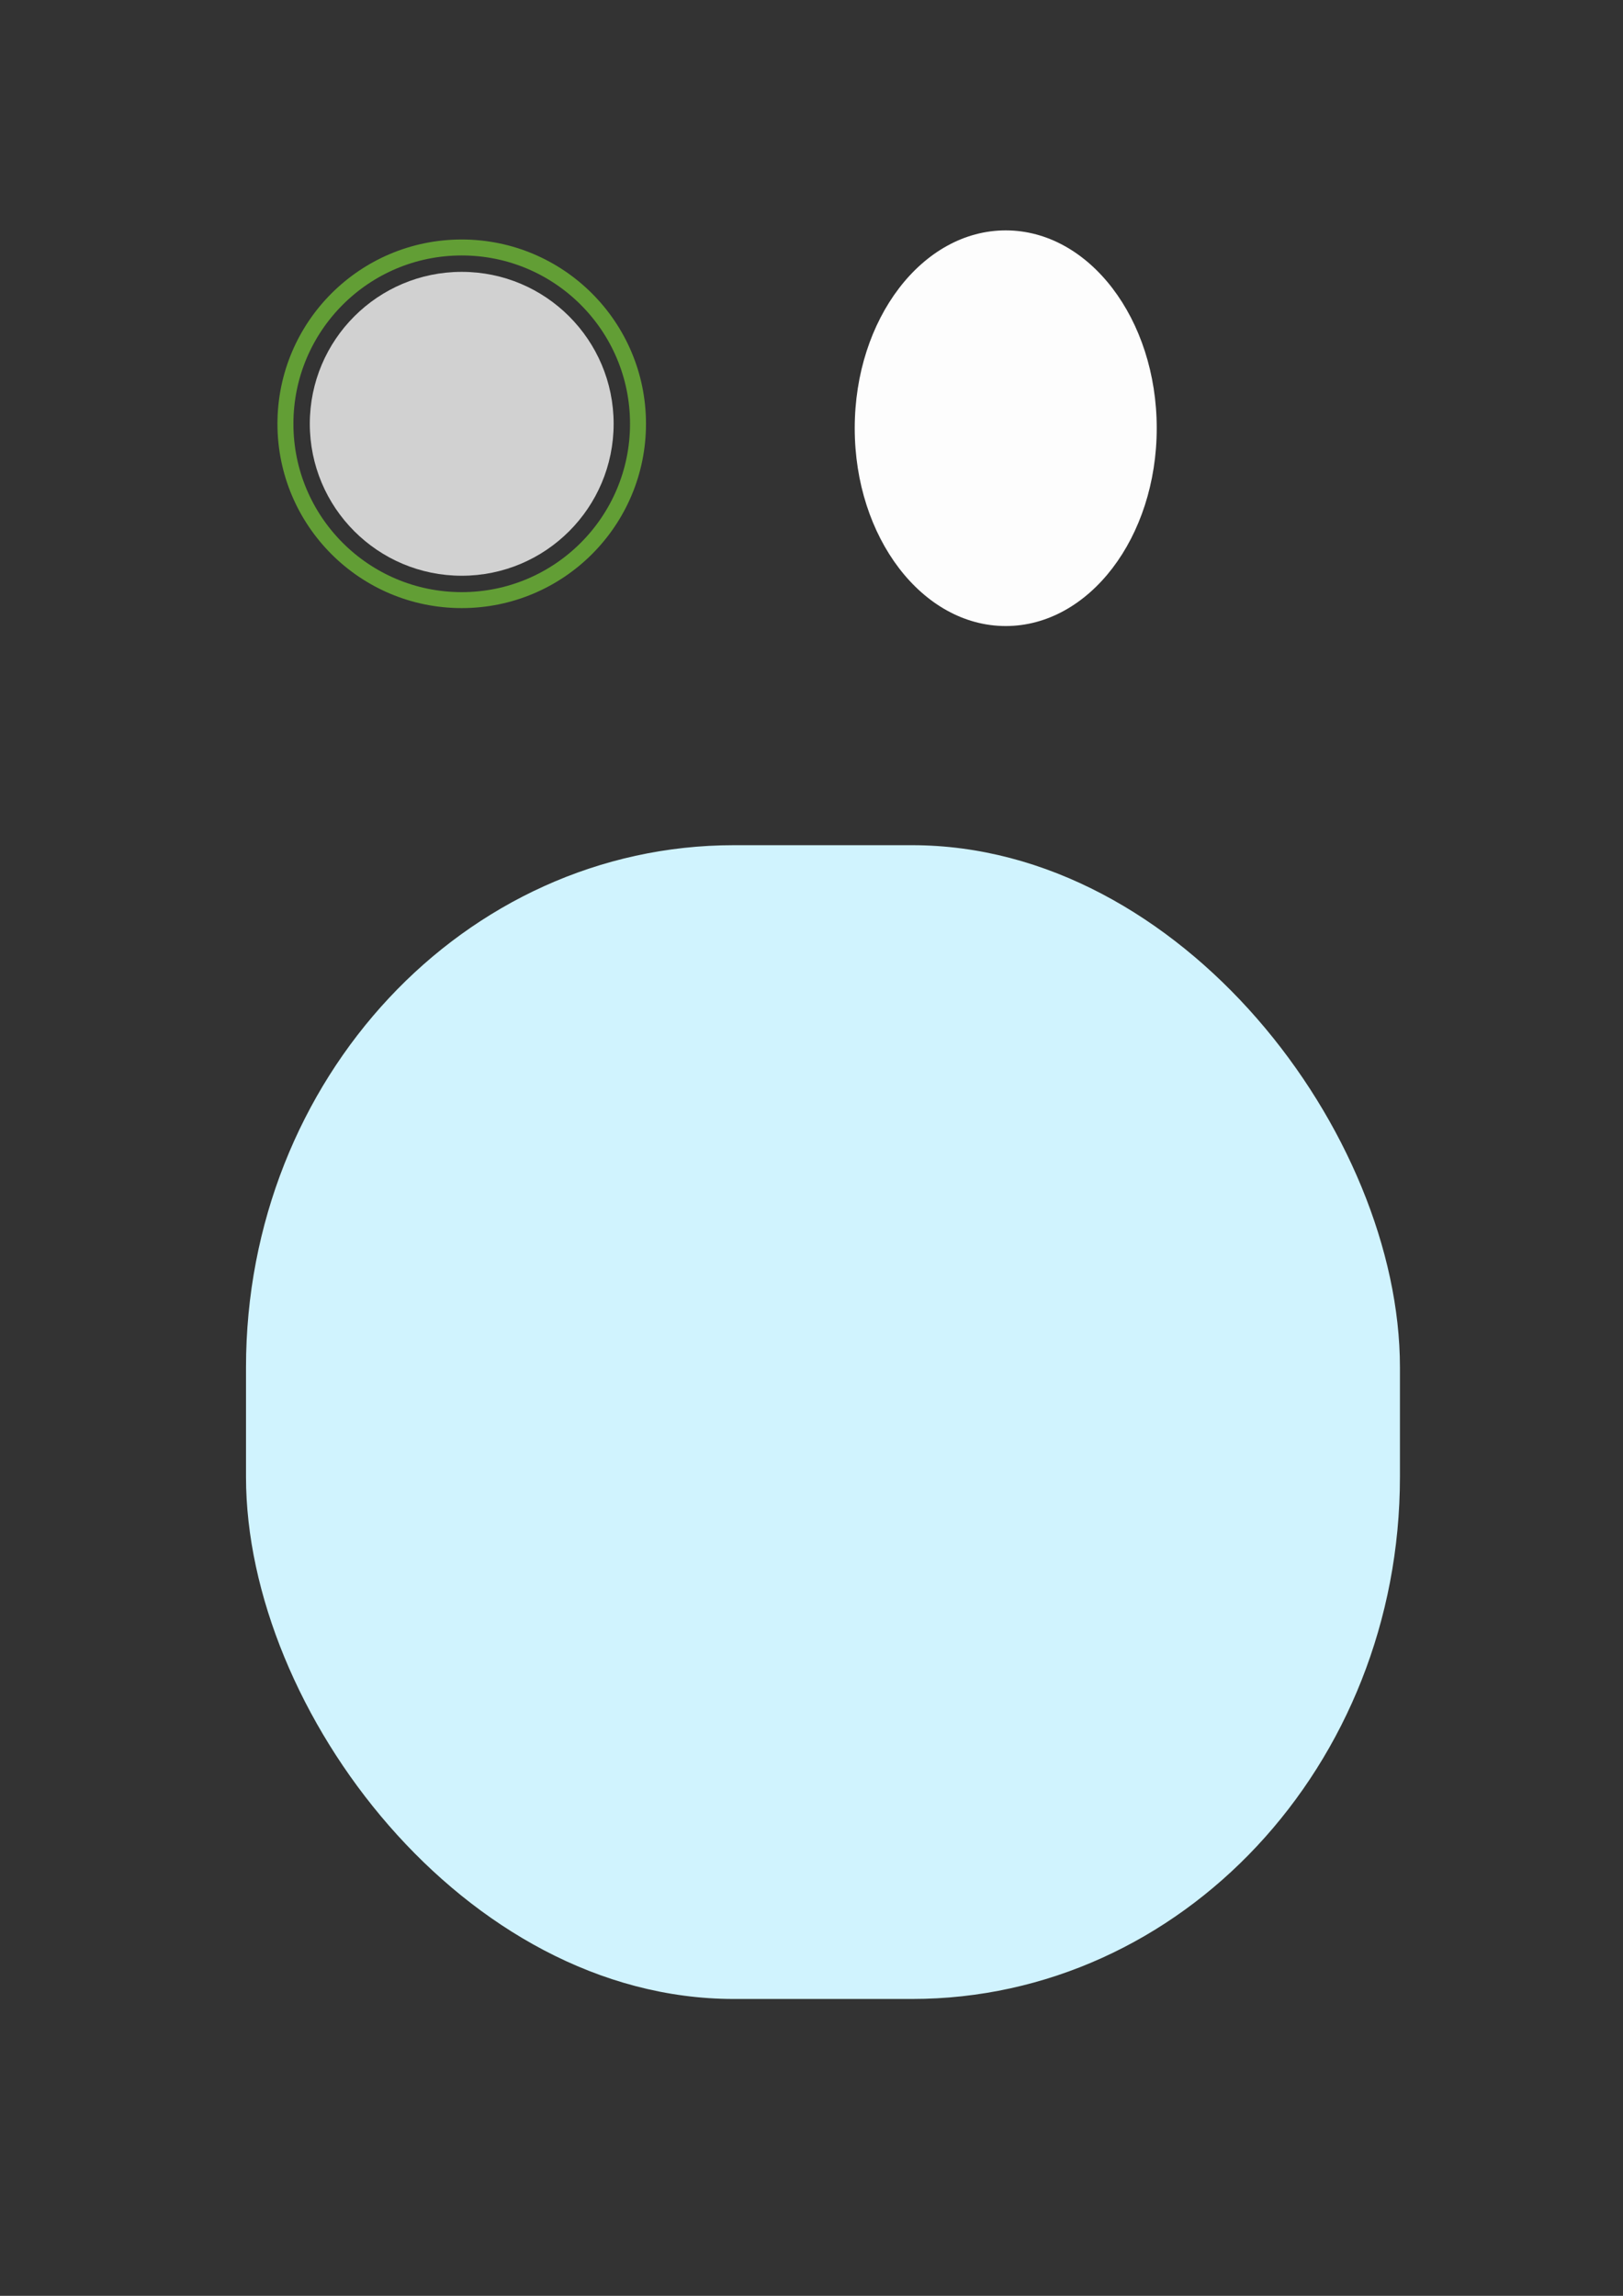 <?xml version="1.0" encoding="UTF-8" standalone="no"?>
<!-- Created with Inkscape (http://www.inkscape.org/) -->

<svg
   width="210mm"
   height="297mm"
   viewBox="0 0 210 297"
   version="1.1"
   id="svg1"
   inkscape:export-filename="bitmap2.png"
   inkscape:export-xdpi="96"
   inkscape:export-ydpi="96"
   inkscape:version="1.3.1 (91b66b0783, 2023-11-16)"
   sodipodi:docname="baseBotones.svg"
   xmlns:inkscape="http://www.inkscape.org/namespaces/inkscape"
   xmlns:sodipodi="http://sodipodi.sourceforge.net/DTD/sodipodi-0.dtd"
   xmlns="http://www.w3.org/2000/svg"
   xmlns:svg="http://www.w3.org/2000/svg">
  <rect x="0" y="0" width="210" height="297" fill="#333333" stroke="none"/>
  <sodipodi:namedview
     id="namedview1"
     pagecolor="#f9dfc7"
     bordercolor="#999999"
     borderopacity="1"
     inkscape:showpageshadow="2"
     inkscape:pageopacity="0"
     inkscape:pagecheckerboard="0"
     inkscape:deskcolor="#d1d1d1"
     inkscape:document-units="mm"
     inkscape:zoom="1.0242632"
     inkscape:cx="275.80801"
     inkscape:cy="648.75902"
     inkscape:window-width="1920"
     inkscape:window-height="1011"
     inkscape:window-x="1920"
     inkscape:window-y="32"
     inkscape:window-maximized="1"
     inkscape:current-layer="svg1" />
  <defs
     id="defs1" />
  <g
     inkscape:groupmode="layer"
     id="layer2"
     inkscape:label="Circle"
     style="display:inline">
    <g
       inkscape:label="base"
       inkscape:groupmode="layer"
       id="layer1"
       style="display:none">
      <circle
         style="fill:#fdfdfd;fill-opacity:1;stroke-width:0.265"
         id="path1"
         cx="59.742"
         cy="54.825"
         r="19.656"
         inkscape:label="base" />
      <circle
         style="display:inline;fill:none;fill-opacity:1;stroke:#5ec60d;stroke-width:2.065;stroke-dasharray:none;stroke-opacity:0"
         id="circle1"
         inkscape:label="ring"
         r="22.81"
         cy="54.825"
         cx="59.742"
         inkscape:export-filename="circle1.png"
         inkscape:export-xdpi="96"
         inkscape:export-ydpi="96" />
    </g>
    <g
       inkscape:label="selected"
       id="g3"
       style="display:none"
       inkscape:groupmode="layer">
      <circle
         style="fill:#fdfdfd;fill-opacity:1;stroke-width:0.265"
         id="circle2"
         cx="59.742"
         cy="54.825"
         r="19.656"
         inkscape:label="base" />
      <circle
         style="display:inline;fill:none;fill-opacity:1;stroke:#5ec60d;stroke-width:2.065;stroke-dasharray:none;stroke-opacity:1"
         id="circle3"
         inkscape:label="ring"
         r="22.81"
         cy="54.825"
         cx="59.742" />
    </g>
    <g
       inkscape:label="click"
       inkscape:groupmode="layer"
       id="g5"
       style="display:inline">
      <circle
         style="fill:#d1d1d1;fill-opacity:1;stroke-width:0.265"
         id="circle4"
         cx="59.742"
         cy="54.825"
         r="19.656"
         inkscape:label="base" />
      <circle
         style="display:inline;fill:none;fill-opacity:1;stroke:#629e35;stroke-width:2.065;stroke-dasharray:none;stroke-opacity:1"
         id="circle5"
         inkscape:label="ring"
         r="22.81"
         cy="54.825"
         cx="59.742" />
    </g>
  </g>
  <g
     inkscape:groupmode="layer"
     id="g12"
     inkscape:label="Elipse"
     transform="matrix(0.994,0,0,1.302,70.747,-15.986)">
    <g
       inkscape:label="base"
       inkscape:groupmode="layer"
       id="g7"
       style="display:inline"
       inkscape:export-filename="elipseBase.png"
       inkscape:export-xdpi="96"
       inkscape:export-ydpi="96">
      <circle
         style="fill:#fdfdfd;fill-opacity:1;stroke-width:0.265"
         id="circle6"
         cx="59.742"
         cy="54.825"
         r="19.656"
         inkscape:label="base" />
      <circle
         style="display:inline;fill:none;fill-opacity:1;stroke:#5ec60d;stroke-width:2.065;stroke-dasharray:none;stroke-opacity:0"
         id="circle7"
         inkscape:label="ring"
         r="22.81"
         cy="54.825"
         cx="59.742"
         inkscape:export-filename="circle1.png"
         inkscape:export-xdpi="96"
         inkscape:export-ydpi="96" />
    </g>
    <g
       inkscape:label="selected"
       id="g9"
       style="display:none"
       inkscape:groupmode="layer">
      <circle
         style="fill:#fdfdfd;fill-opacity:1;stroke-width:0.265"
         id="circle8"
         cx="59.742"
         cy="54.825"
         r="19.656"
         inkscape:label="base"
         inkscape:export-filename="elipseSelected.png"
         inkscape:export-xdpi="96"
         inkscape:export-ydpi="96" />
      <circle
         style="display:inline;fill:none;fill-opacity:1;stroke:#5ec60d;stroke-width:2.065;stroke-dasharray:none;stroke-opacity:1"
         id="circle9"
         inkscape:label="ring"
         r="22.81"
         cy="54.825"
         cx="59.742" />
    </g>
    <g
       inkscape:label="click"
       inkscape:groupmode="layer"
       id="g11"
       style="display:none">
      <circle
         style="fill:#d1d1d1;fill-opacity:1;stroke-width:0.265"
         id="circle10"
         cx="59.742"
         cy="54.825"
         r="19.656"
         inkscape:label="base"
         inkscape:export-filename="elipseClicked.png"
         inkscape:export-xdpi="96"
         inkscape:export-ydpi="96" />
      <circle
         style="display:inline;fill:none;fill-opacity:1;stroke:#629e35;stroke-width:2.065;stroke-dasharray:none;stroke-opacity:1"
         id="circle11"
         inkscape:label="ring"
         r="22.81"
         cy="54.825"
         cx="59.742" />
    </g>
  </g>
  <rect
     style="display:inline;fill:#d0f3fe;fill-opacity:1;stroke:#d0f3fe;stroke-width:1.815;stroke-dasharray:none;stroke-opacity:0"
     id="rect12"
     width="150.209"
     height="114.638"
     x="-39.152"
     y="96.256"
     ry="51.875"
     rx="63.51"
     transform="matrix(0.994,0,0,1.302,70.747,-15.986)"
     inkscape:label="cosaAzul"
     inkscape:export-filename="../../ProyectoUnityNPI/Assets/Images/Final/cosaAzul.png"
     inkscape:export-xdpi="168.12485"
     inkscape:export-ydpi="168.12485" />
</svg>
